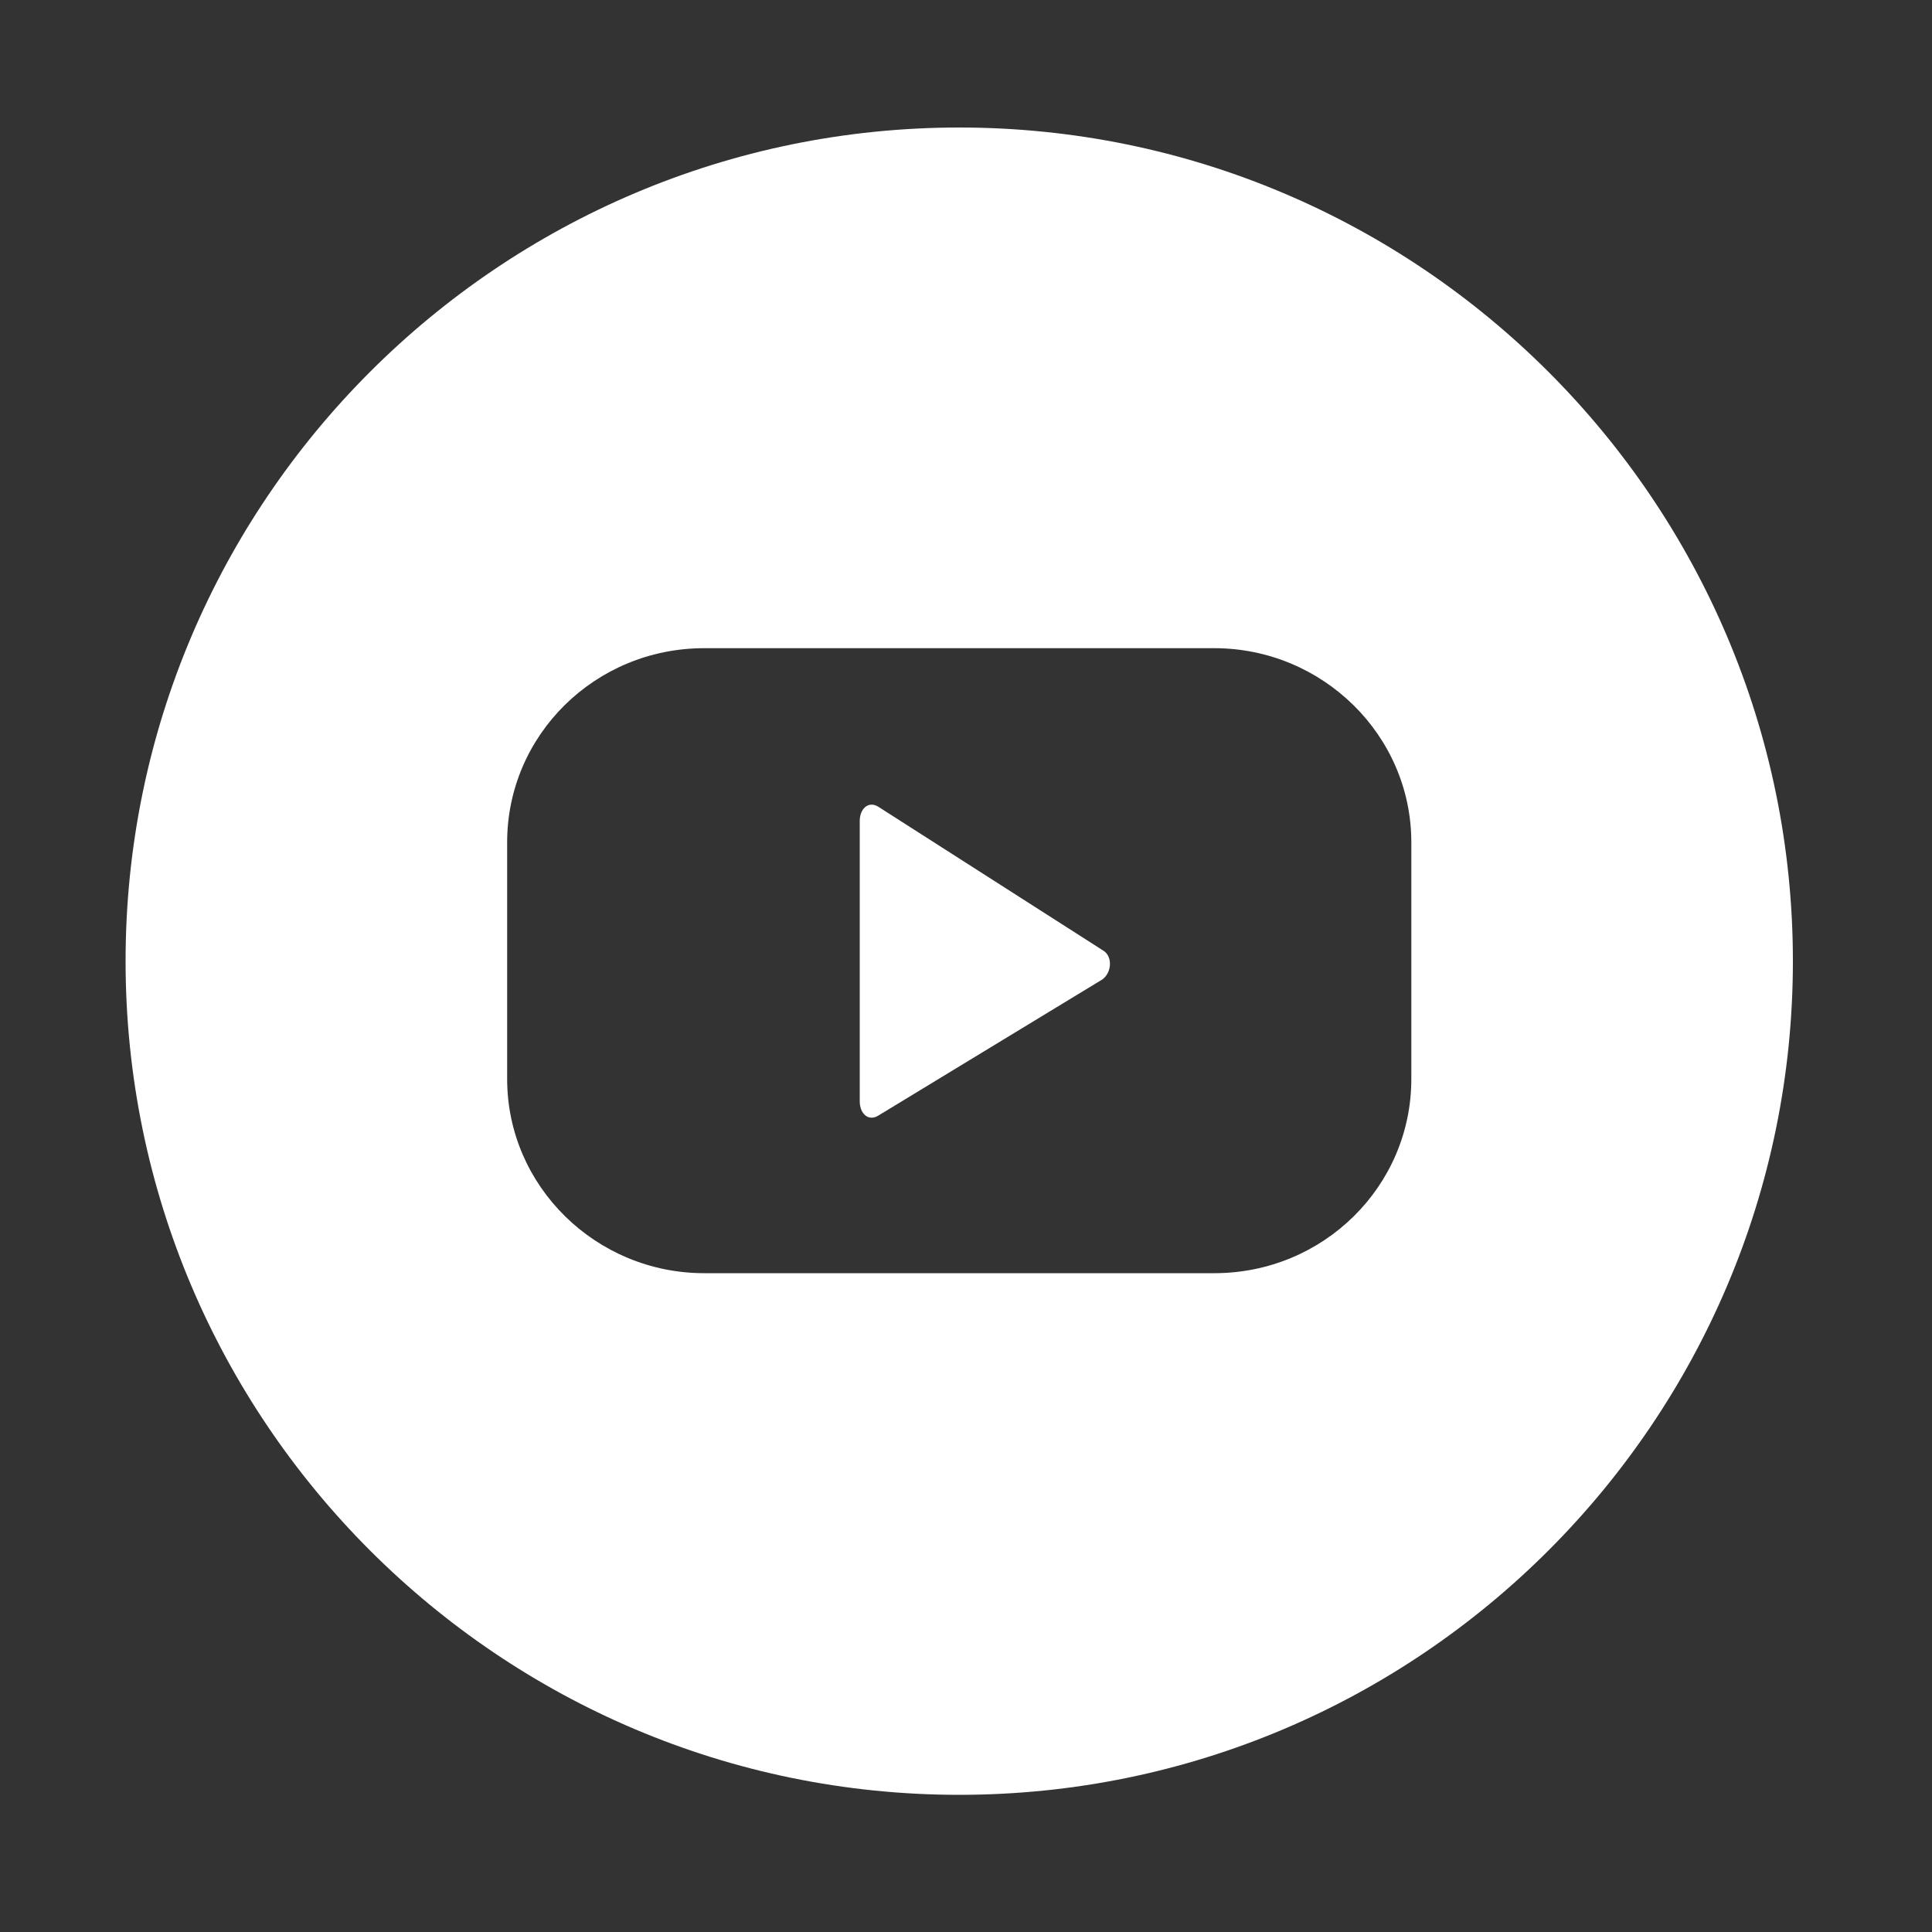 <?xml version="1.0" encoding="utf-8"?>
<!-- Generator: Adobe Illustrator 22.1.0, SVG Export Plug-In . SVG Version: 6.00 Build 0)  -->
<svg version="1.1" id="Layer_1" xmlns="http://www.w3.org/2000/svg" xmlns:xlink="http://www.w3.org/1999/xlink" x="0px" y="0px"
	 viewBox="0 0 200 200" style="enable-background:new 0 0 200 200;" xml:space="preserve">
<rect x="0" y="0" width="200" height="200" fill="#333333" stroke="none"/>
<style type="text/css">
	.st0{fill:#FFFFFF;}
</style>
<g>
	<path class="st0" d="M114.2,98.4L90.9,83.5c-1-0.6-1.9,0.2-1.9,1.5v29c0,1.3,0.9,2.1,1.9,1.5l23.2-14.1
		C115.1,100.7,115.2,99,114.2,98.4z"/>
	<path class="st0" d="M99.3,13.2C51.7,13.2,13,51.9,13,99.5s38.7,86.3,86.3,86.3s86.3-38.7,86.3-86.3S146.9,13.2,99.3,13.2z
		 M146.1,111.7c0,11.1-9.1,20.1-20.4,20.1H72.9c-11.2,0-20.4-9-20.4-20.1V87.2c0-11.1,9.1-20.1,20.4-20.1h52.8
		c11.2,0,20.4,9,20.4,20.1L146.1,111.7L146.1,111.7z"/>
</g>
</svg>

